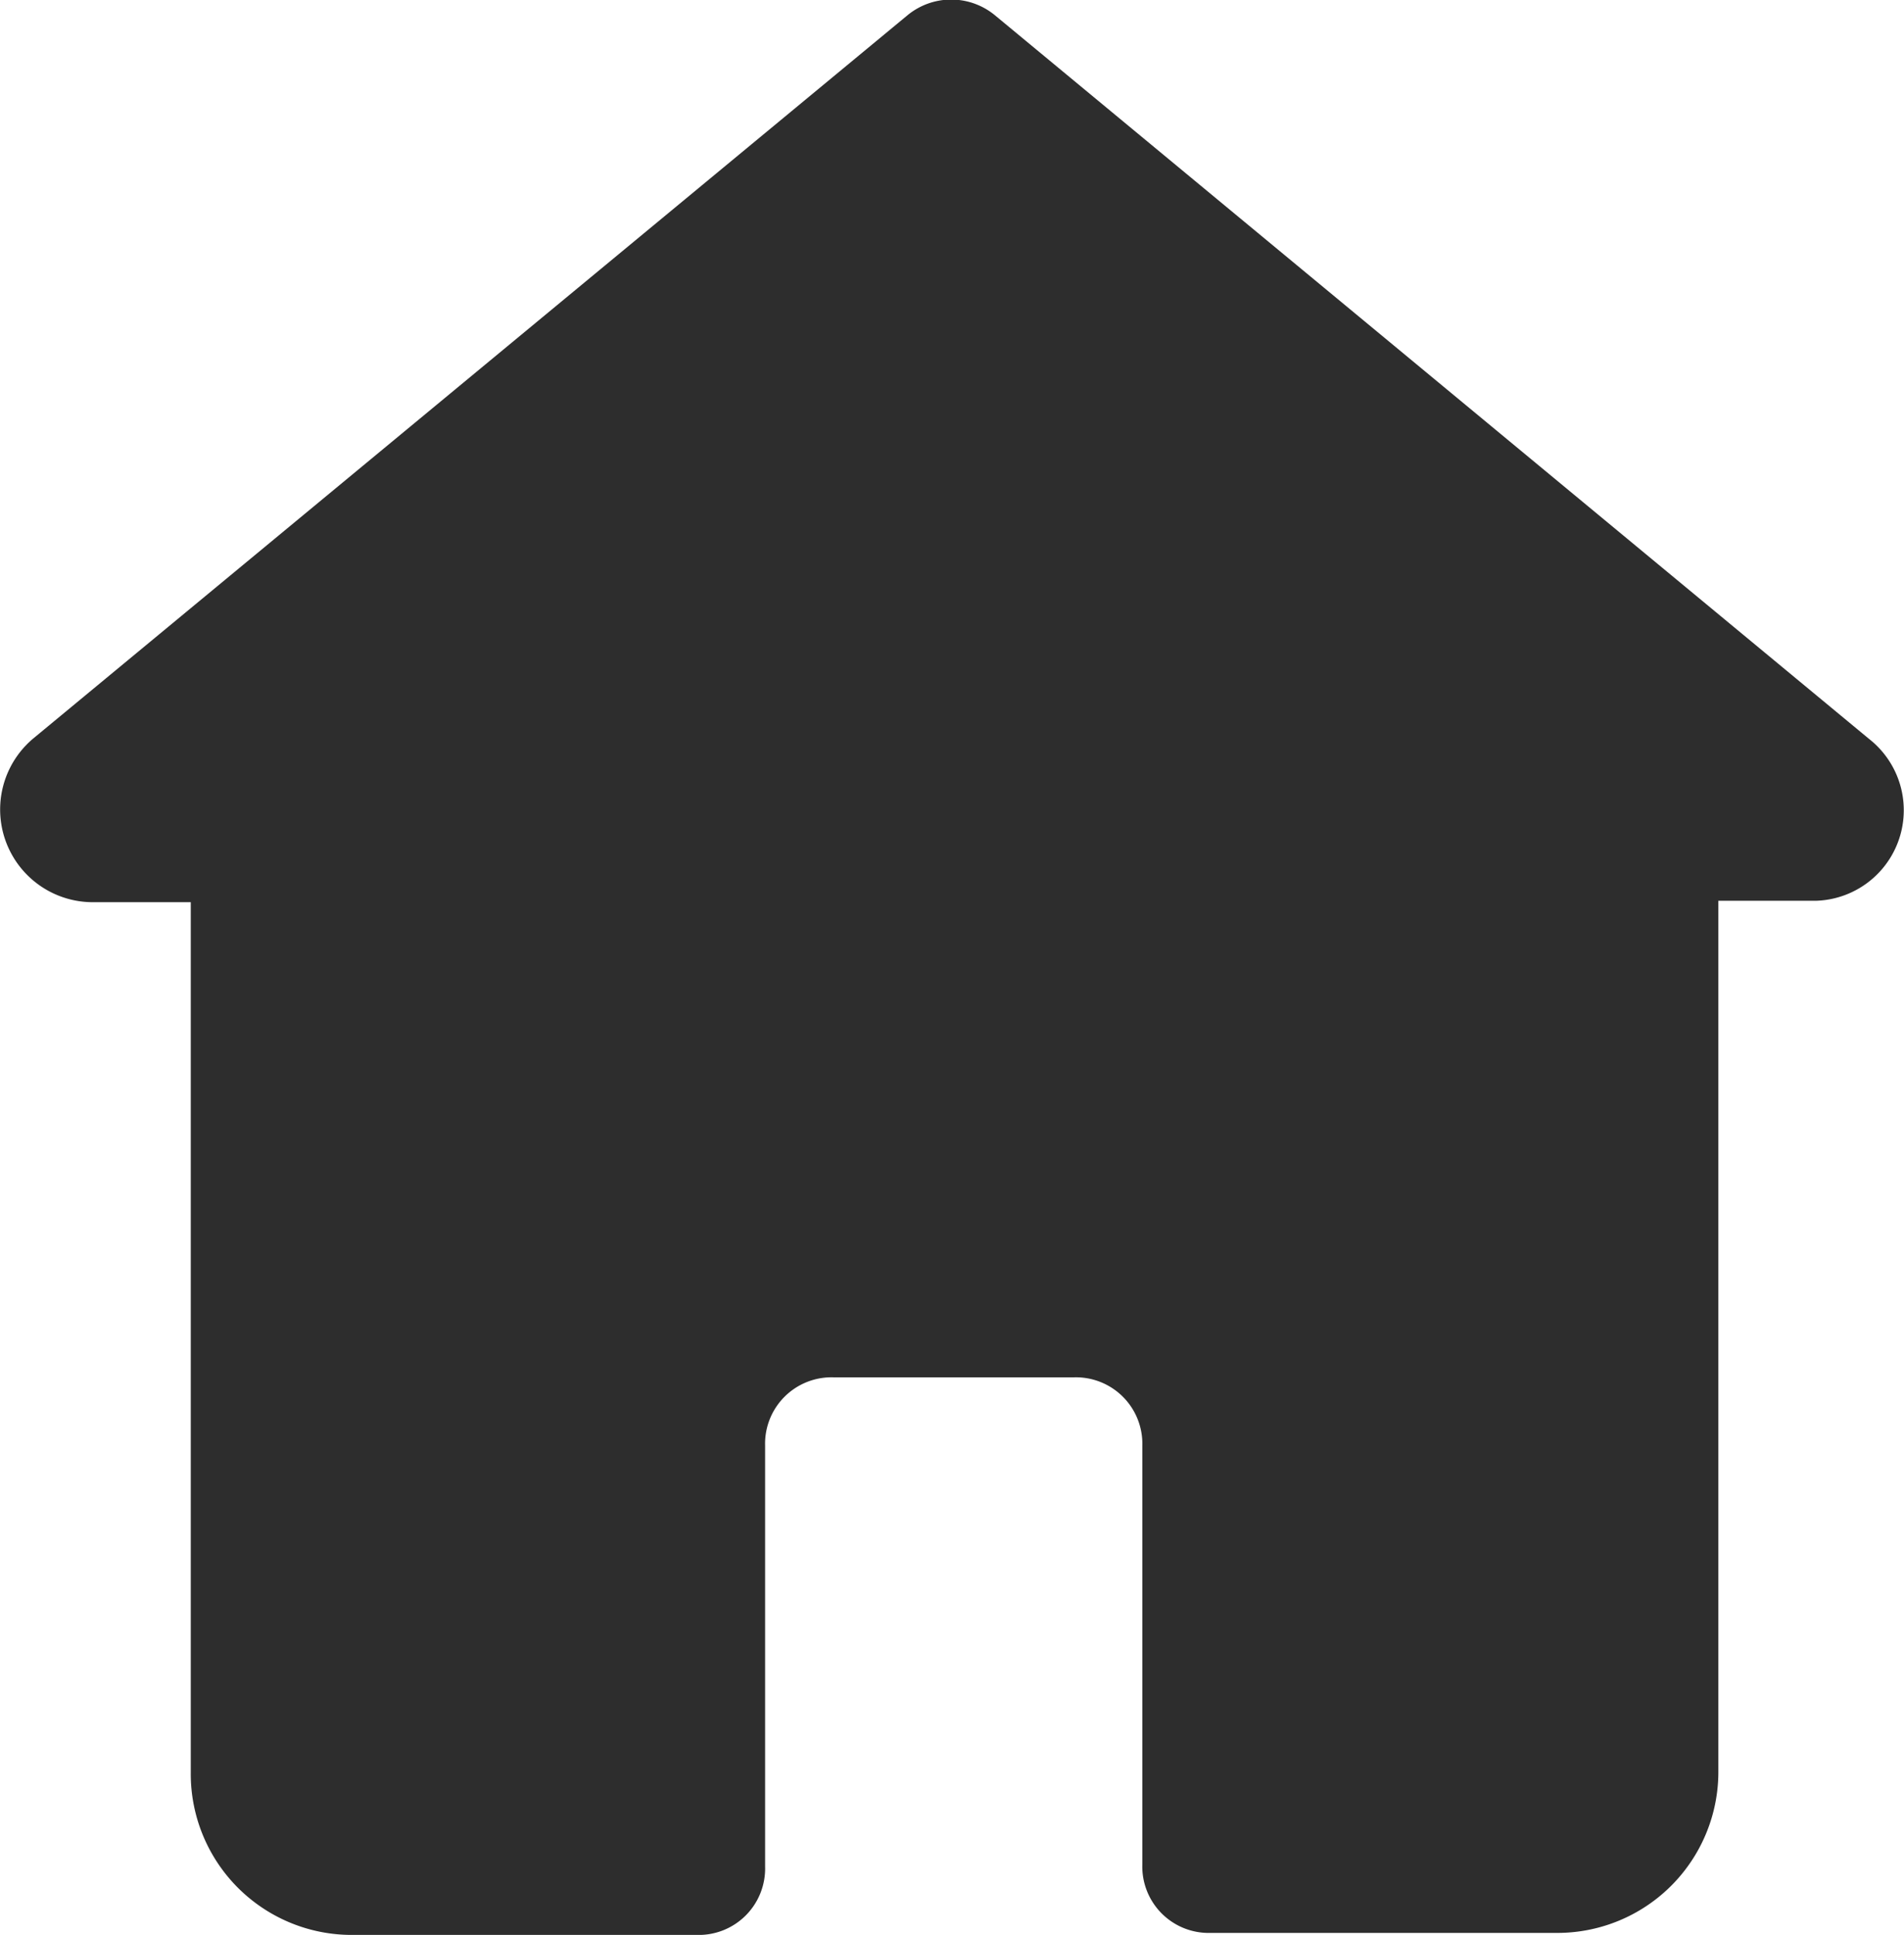 <svg xmlns="http://www.w3.org/2000/svg" width="18.923" height="19.225" viewBox="0 0 18.923 19.225"><defs><style>.a{fill:#2d2d2d;}</style></defs><g transform="translate(0 0)"><g transform="translate(0 0)"><path class="a" d="M22.67,10.692,13.98,3.5a.683.683,0,0,0-.865,0l-8.69,7.187a.921.921,0,0,0,.6,1.627H5.99v8.65A1.6,1.6,0,0,0,7.6,22.575h3.418a.66.66,0,0,0,.68-.68V17.715a.66.66,0,0,1,.68-.68h2.389a.66.66,0,0,1,.68.68v4.16a.66.66,0,0,0,.68.68h3.439a1.6,1.6,0,0,0,1.606-1.606V12.3h.968A.9.9,0,0,0,22.67,10.692Z" transform="translate(-4.094 -3.35)"/></g></g></svg>